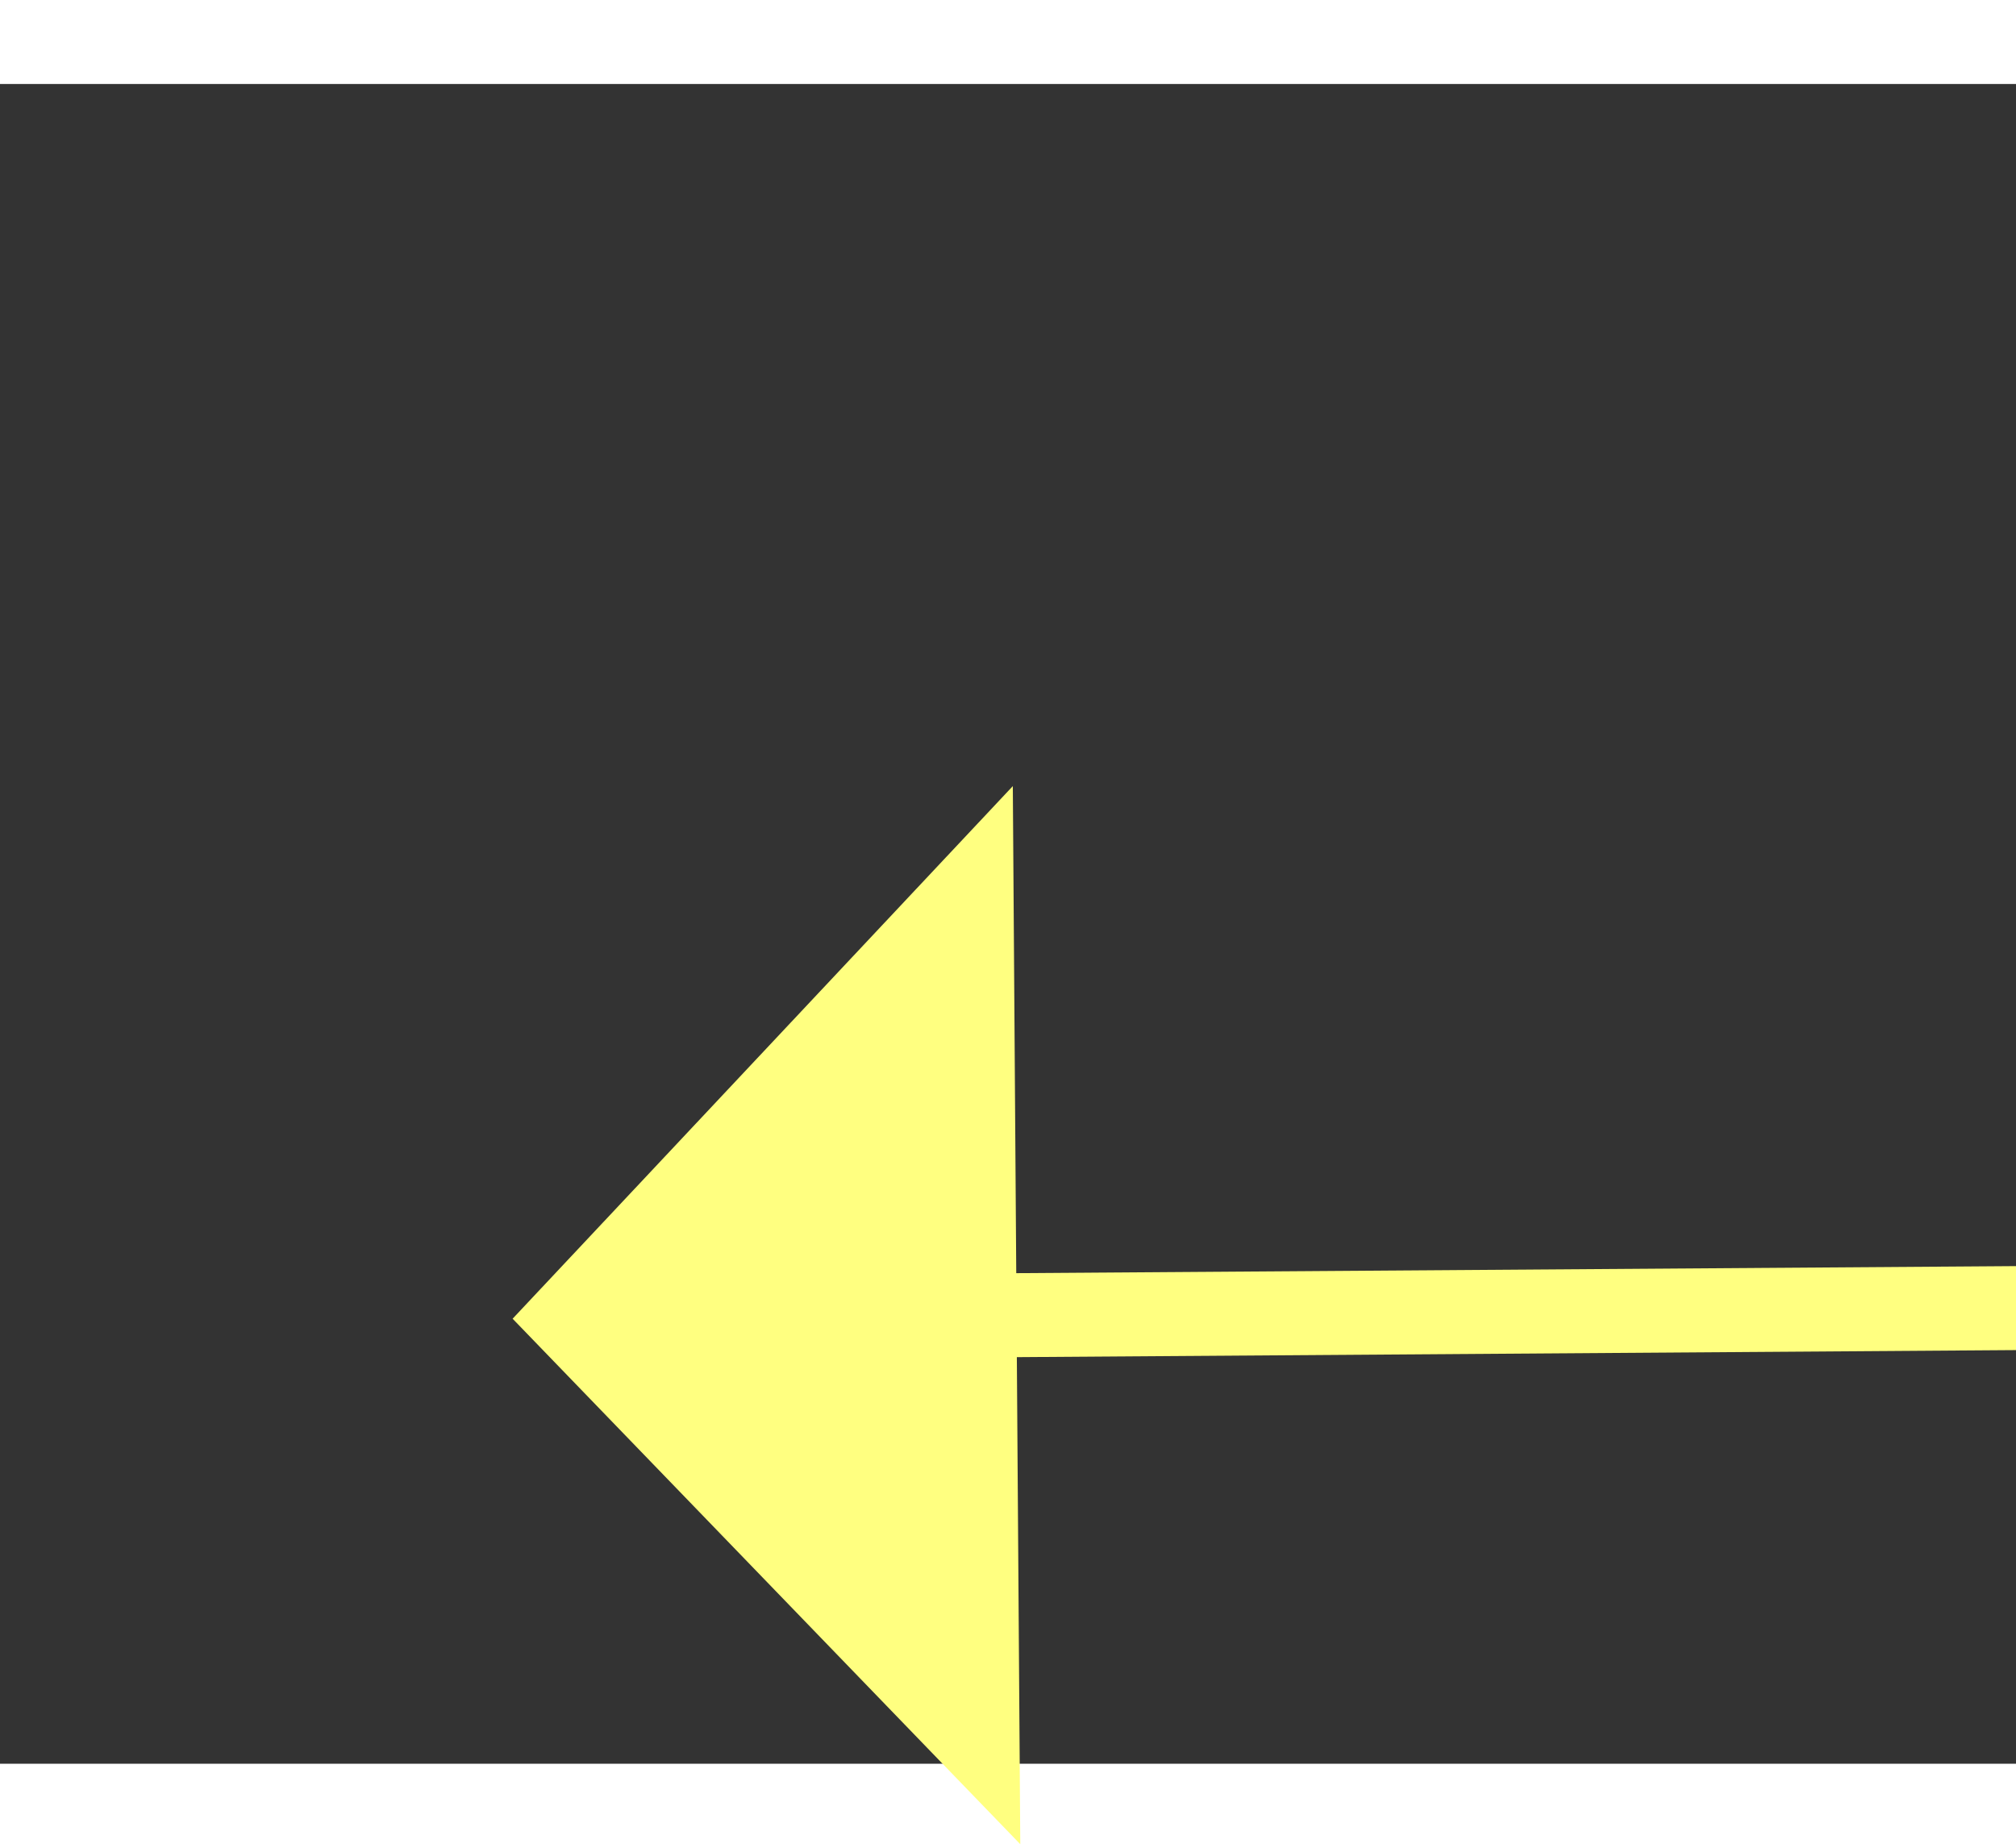 ﻿<?xml version="1.0" encoding="utf-8"?>
<svg version="1.1" xmlns:xlink="http://www.w3.org/1999/xlink" width="24px" height="22px" preserveAspectRatio="xMinYMid meet" viewBox="1024 13251  24 20" xmlns="http://www.w3.org/2000/svg">
  <rect x="1024" y="13251" width="24" height="20" fill="#333333" stroke="none"/>
  <g transform="matrix(-0.656 0.755 -0.755 -0.656 11723.881 21179.12 )">
    <path d="M 1048 13236.8  L 1054 13230.5  L 1048 13224.2  L 1048 13236.8  Z " fill-rule="nonzero" fill="#ffff80" stroke="none" transform="matrix(0.661 0.75 -0.75 0.661 10266.293 3724.358 )" />
    <path d="M 964 13230.5  L 1049 13230.5  " stroke-width="1" stroke="#ffff80" fill="none" transform="matrix(0.661 0.75 -0.75 0.661 10266.293 3724.358 )" />
  </g>
</svg>